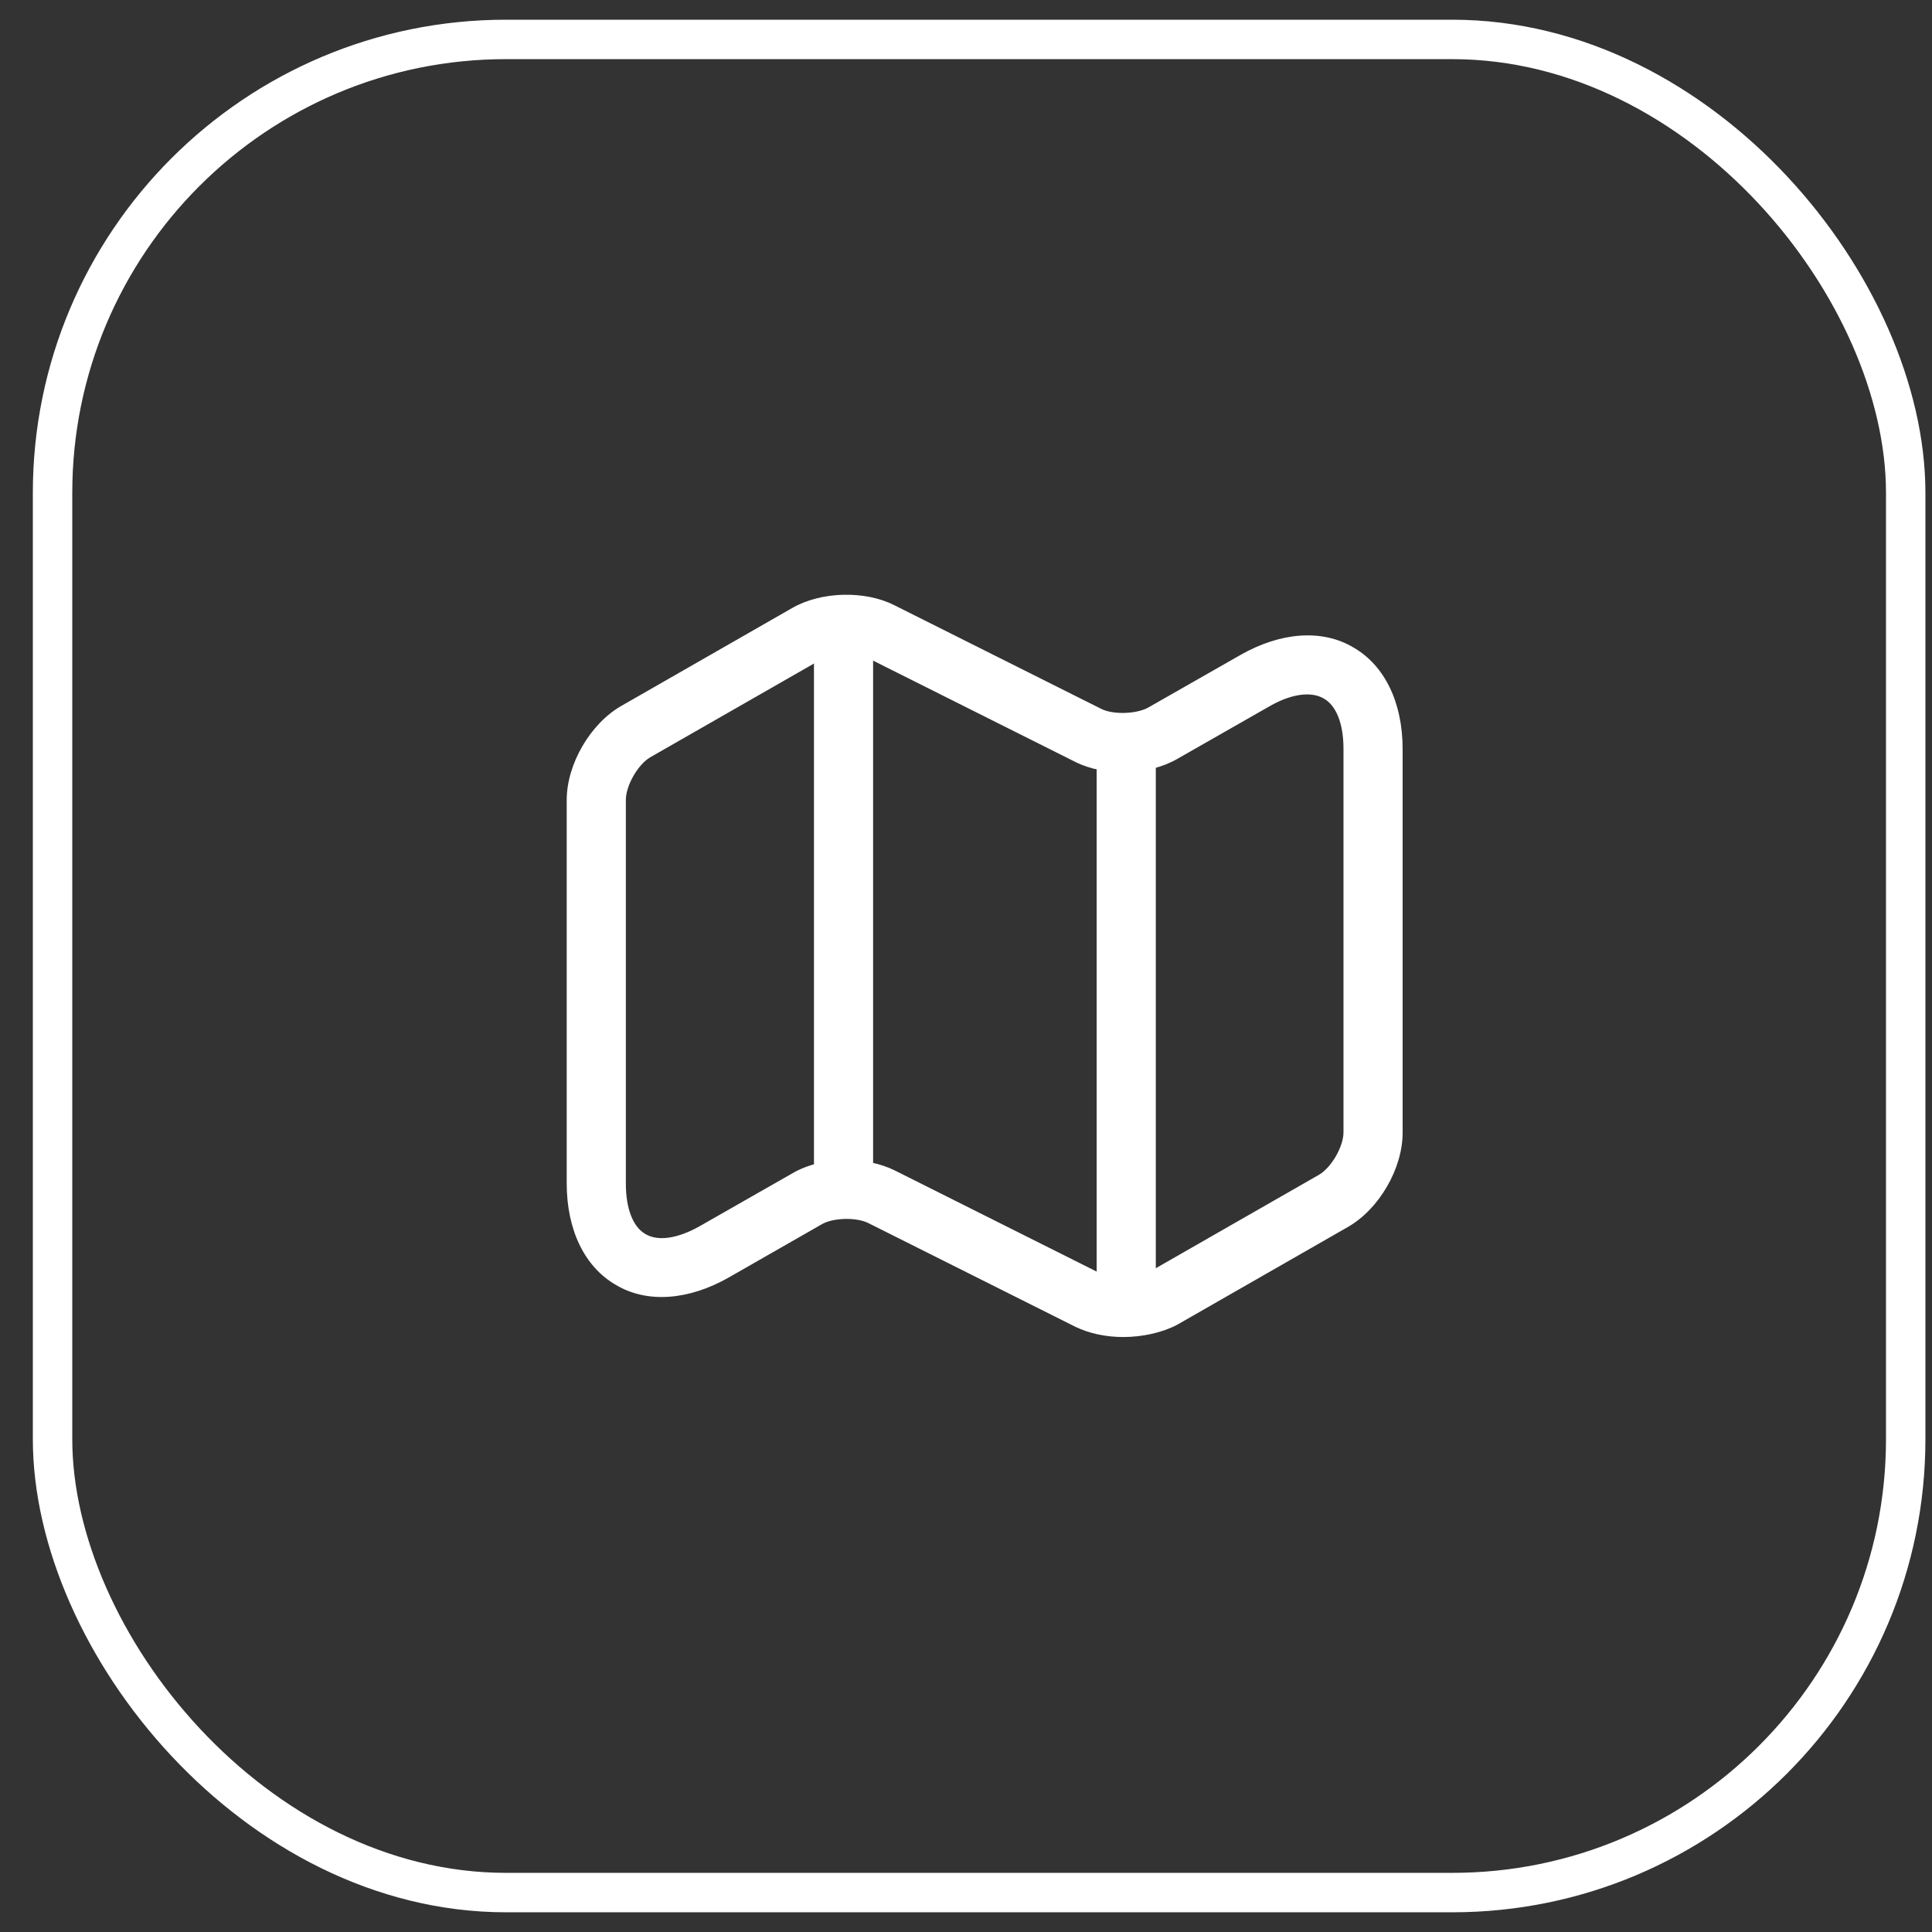 <svg width="49" height="49" viewBox="0 0 49 49" fill="none" xmlns="http://www.w3.org/2000/svg">
<rect x="0" y="0" width="49" height="49" fill="#333333" stroke="none"/>
<rect x="1.333" y="1" width="47" height="47" rx="11.5" stroke="white"/>
<path d="M28.483 33.91C28.053 33.91 27.623 33.82 27.273 33.65L22.023 31.02C21.724 30.87 21.134 30.88 20.843 31.05L18.483 32.4C17.463 32.98 16.413 33.06 15.623 32.59C14.823 32.13 14.373 31.19 14.373 30.01V20.29C14.373 19.38 14.973 18.35 15.764 17.9L20.093 15.42C20.823 15 21.933 14.97 22.683 15.35L27.933 17.98C28.233 18.13 28.814 18.11 29.113 17.95L31.463 16.61C32.483 16.03 33.533 15.95 34.324 16.42C35.123 16.88 35.574 17.82 35.574 19V28.73C35.574 29.64 34.974 30.67 34.184 31.12L29.854 33.6C29.474 33.8 28.974 33.91 28.483 33.91ZM21.474 29.42C21.904 29.42 22.334 29.51 22.683 29.68L27.933 32.31C28.233 32.46 28.814 32.44 29.113 32.28L33.444 29.8C33.764 29.62 34.074 29.08 34.074 28.72V18.99C34.074 18.36 33.894 17.89 33.563 17.71C33.243 17.53 32.743 17.6 32.203 17.91L29.854 19.25C29.123 19.67 28.014 19.7 27.264 19.32L22.014 16.69C21.713 16.54 21.134 16.56 20.834 16.72L16.503 19.2C16.183 19.38 15.873 19.92 15.873 20.29V30.02C15.873 30.65 16.053 31.12 16.373 31.3C16.694 31.49 17.194 31.41 17.744 31.1L20.093 29.76C20.483 29.53 20.983 29.42 21.474 29.42Z" fill="white"/>
<path d="M21.394 30.25C20.984 30.25 20.644 29.91 20.644 29.5V16.5C20.644 16.09 20.984 15.75 21.394 15.75C21.804 15.75 22.144 16.09 22.144 16.5V29.5C22.144 29.91 21.804 30.25 21.394 30.25Z" fill="white"/>
<path d="M28.564 33.249C28.154 33.249 27.814 32.909 27.814 32.499V19.119C27.814 18.709 28.154 18.369 28.564 18.369C28.974 18.369 29.314 18.709 29.314 19.119V32.499C29.314 32.909 28.974 33.249 28.564 33.249Z" fill="white"/>
</svg>
